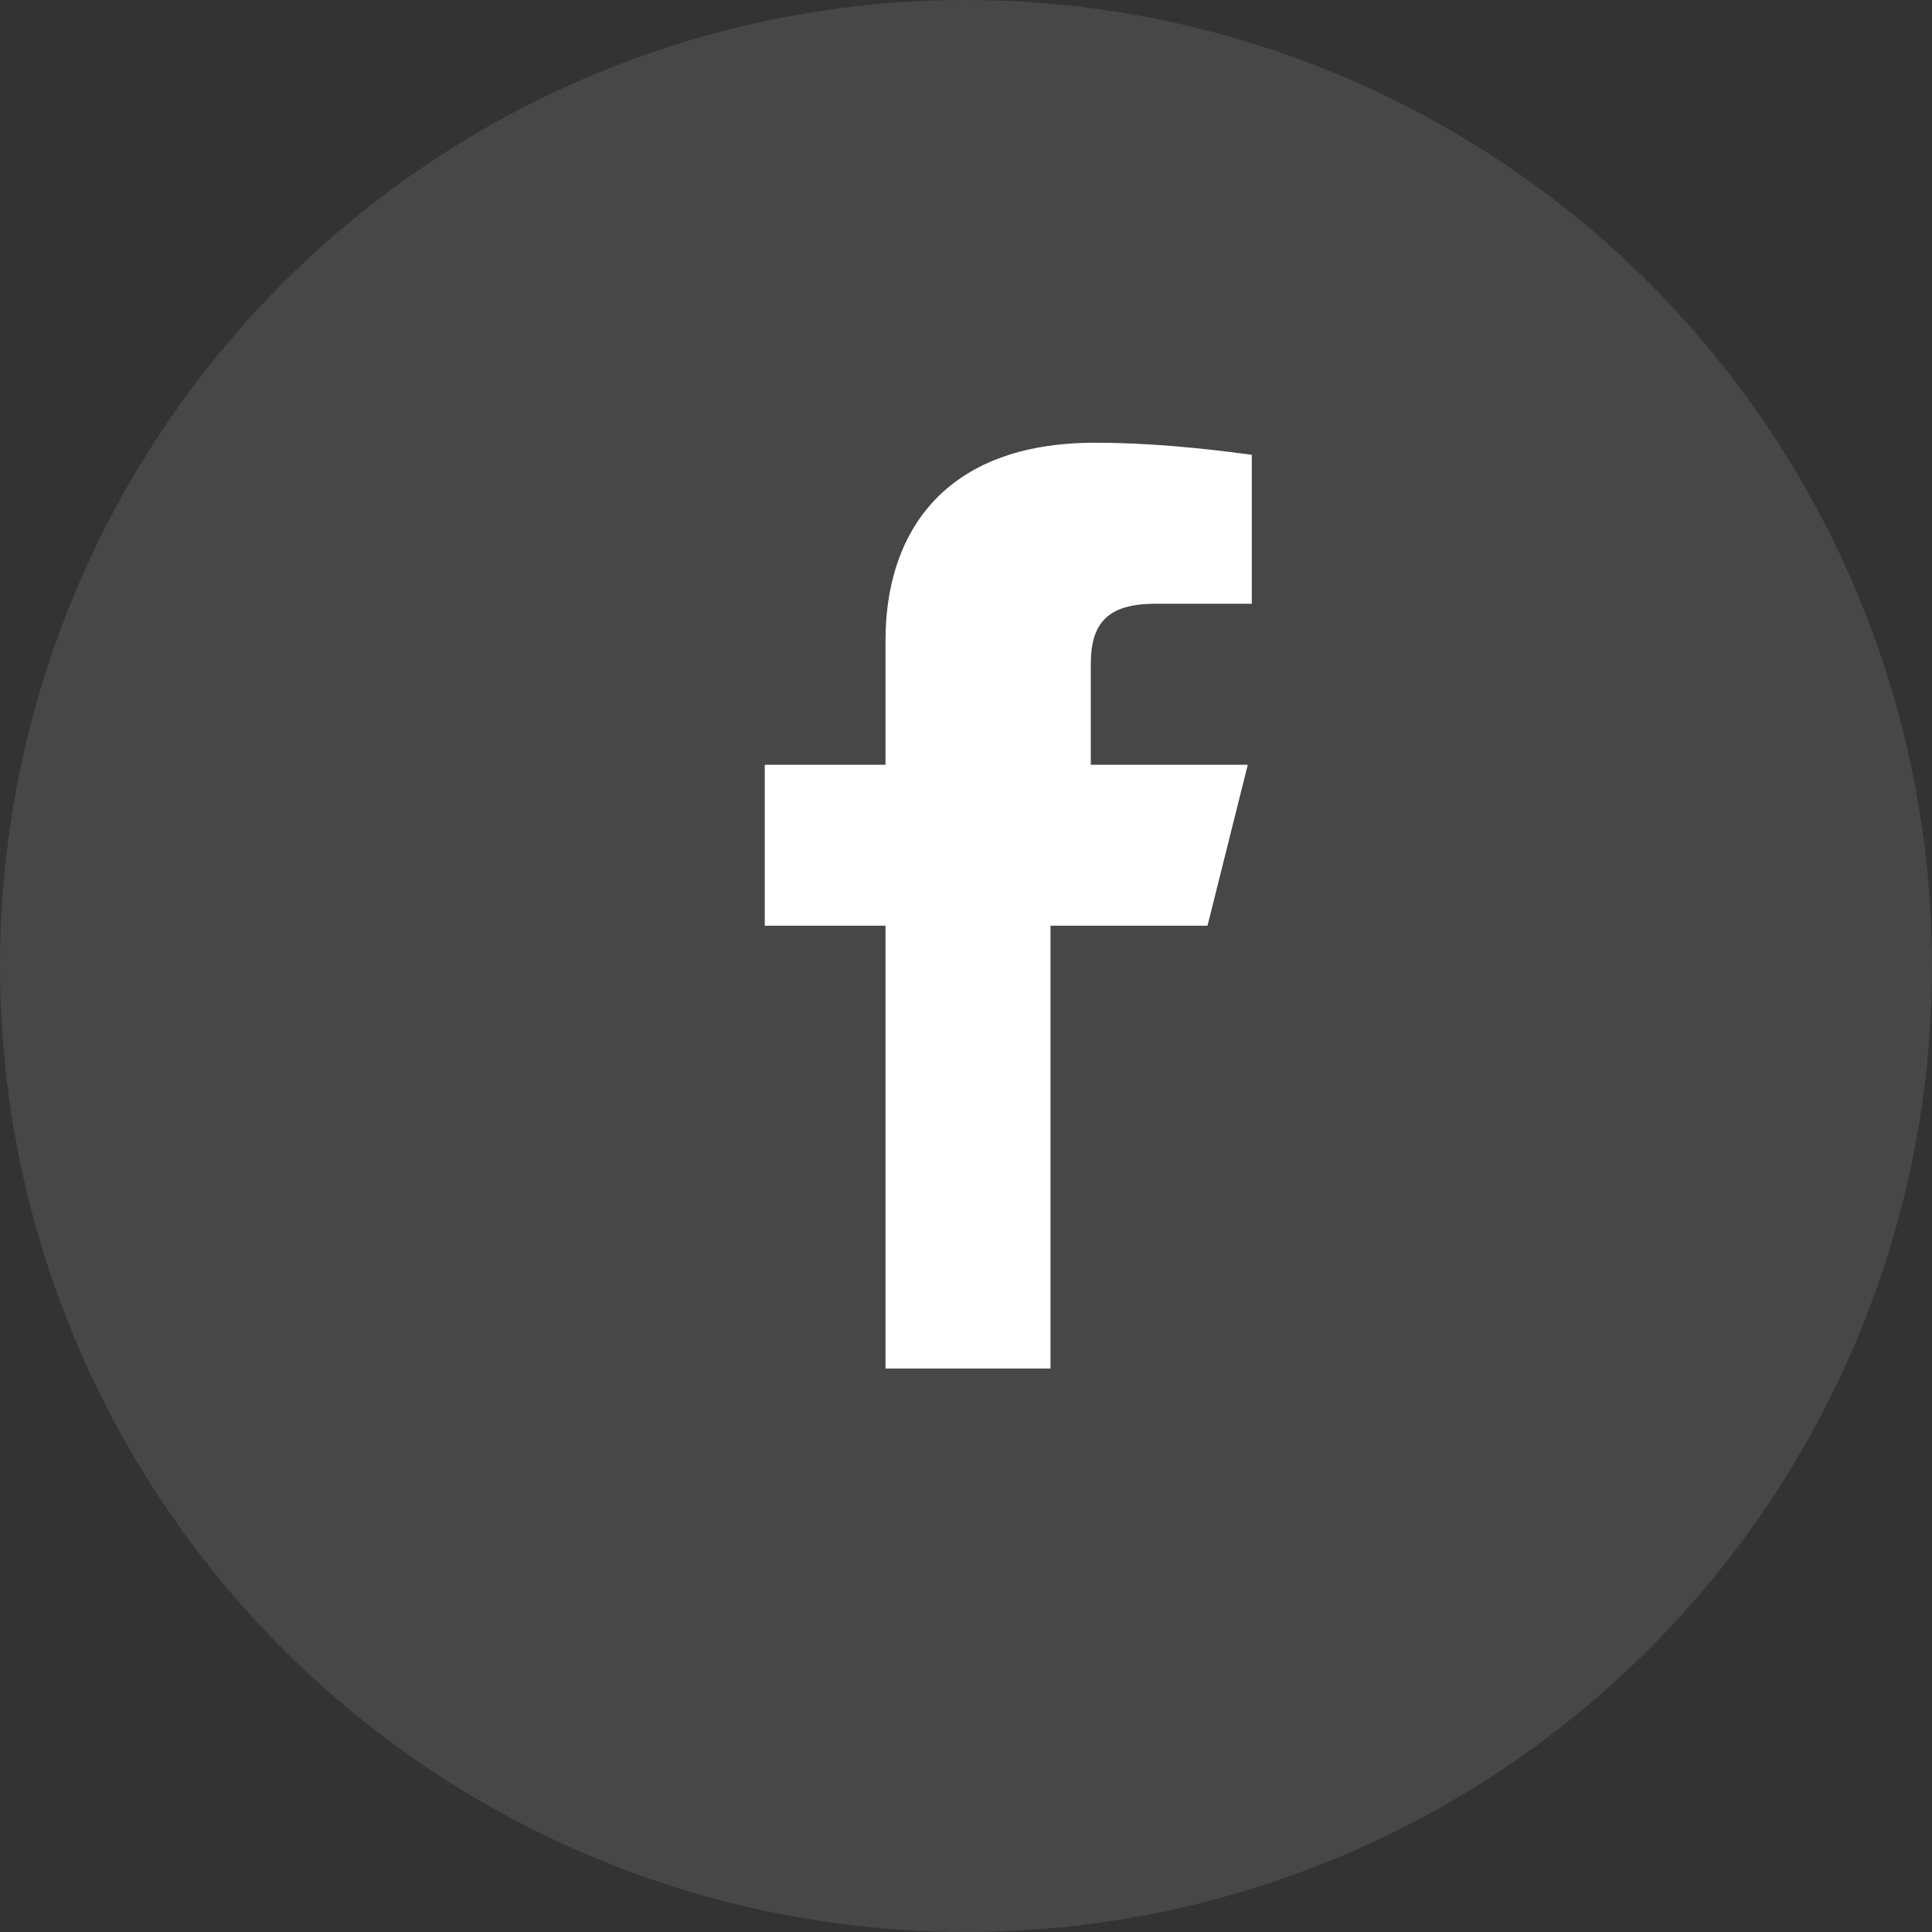 <svg width="32" height="32" viewBox="0 0 32 32" fill="none" xmlns="http://www.w3.org/2000/svg">
<rect x="0" y="0" width="32" height="32" fill="#333333" stroke="none"/>
<circle cx="16" cy="16" r="16" fill="white" fill-opacity="0.1"/>
<path d="M18.067 15.333H20L20.667 12.667H18.067V11C18.067 10.333 18.334 10 19.134 10H20.734V7.533C20.467 7.5 19.334 7.333 18.134 7.333C15.6 7.333 14.667 8.867 14.667 10.6V12.667H12.667V15.333H14.667V22.667H17.4V15.333H18.067Z" fill="white"/>
</svg>

